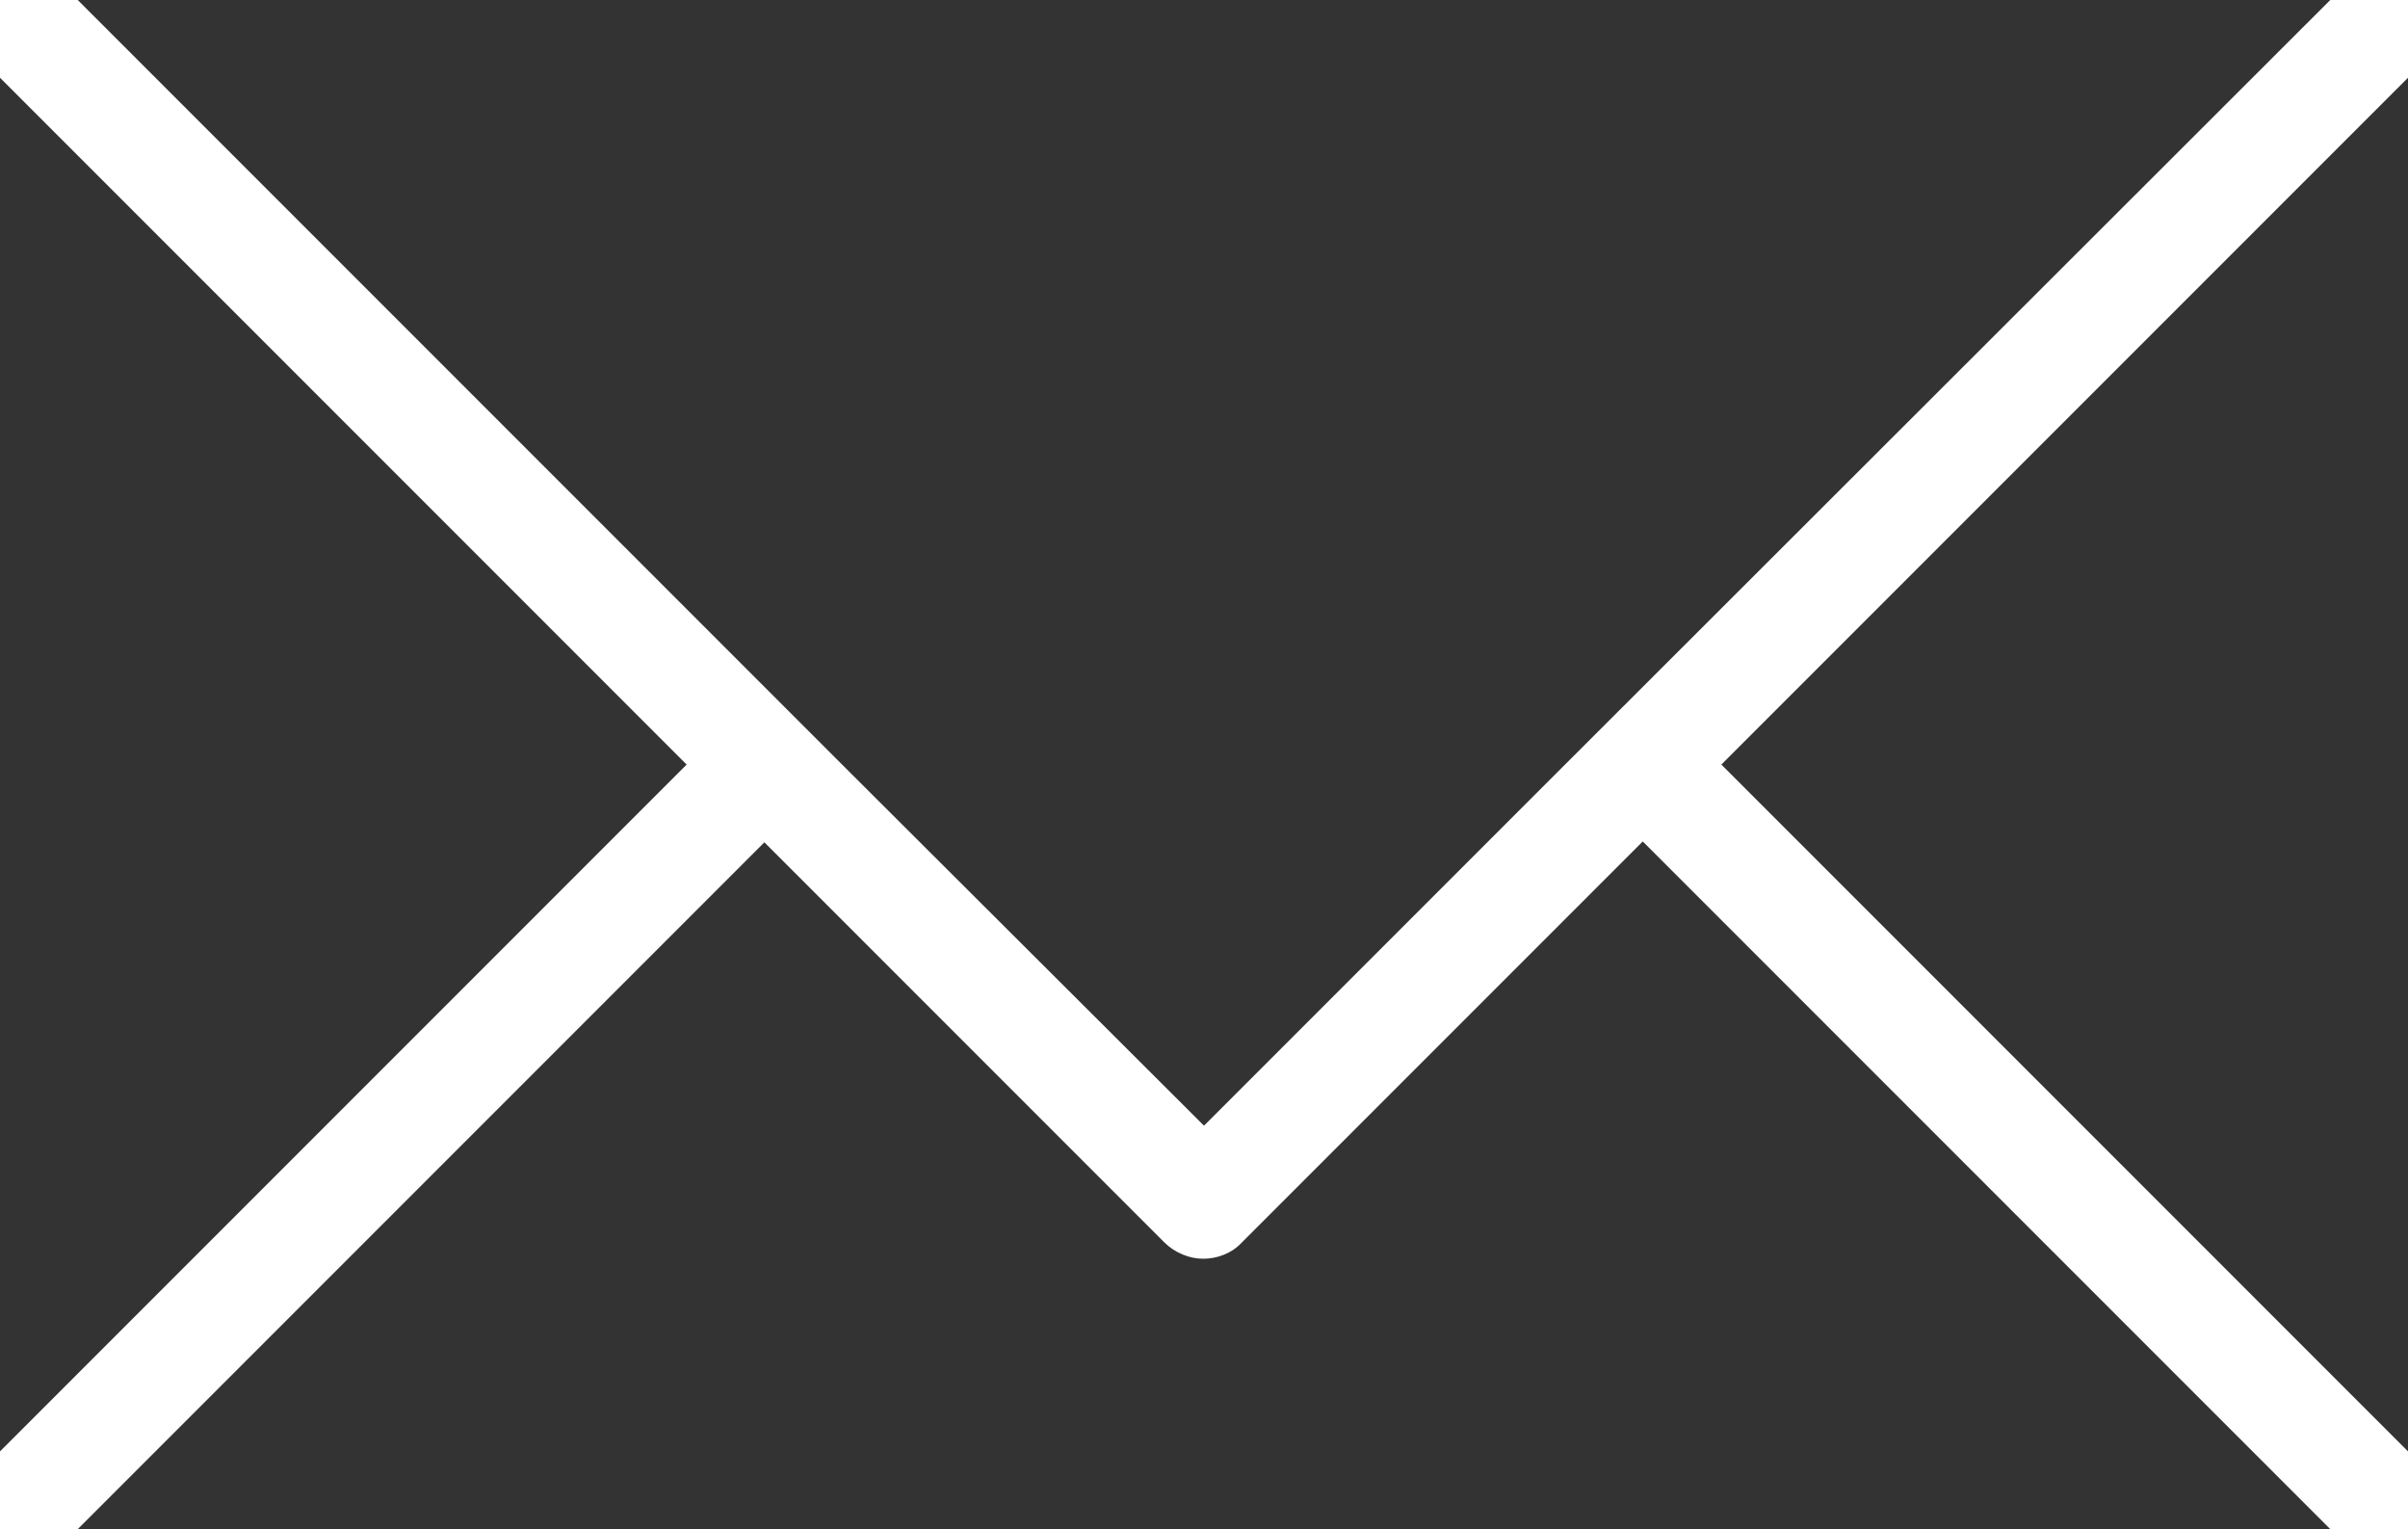 <?xml version="1.0" encoding="UTF-8"?>
<svg id="_圖層_1" data-name="圖層 1" xmlns="http://www.w3.org/2000/svg" viewBox="0 0 27.88 17.7">
  <defs>
    <style>
      .cls-1 {
        fill: #333;
      }
    </style>
  </defs>
  <polygon class="cls-1" points="27.88 .9 27.88 16.8 19.93 8.85 27.88 .9"/>
  <path class="cls-1" d="M26.98,17.7H.9l7.95-7.95,4.63,4.63c.12.12.29.19.45.19s.33-.06.45-.19l4.64-4.64,7.95,7.95Z"/>
  <polygon class="cls-1" points="7.95 8.85 0 16.8 0 .9 7.95 8.85"/>
  <polygon class="cls-1" points="26.98 0 18.12 8.85 13.94 13.03 9.75 8.85 8.85 7.95 .9 0 26.98 0"/>
</svg>